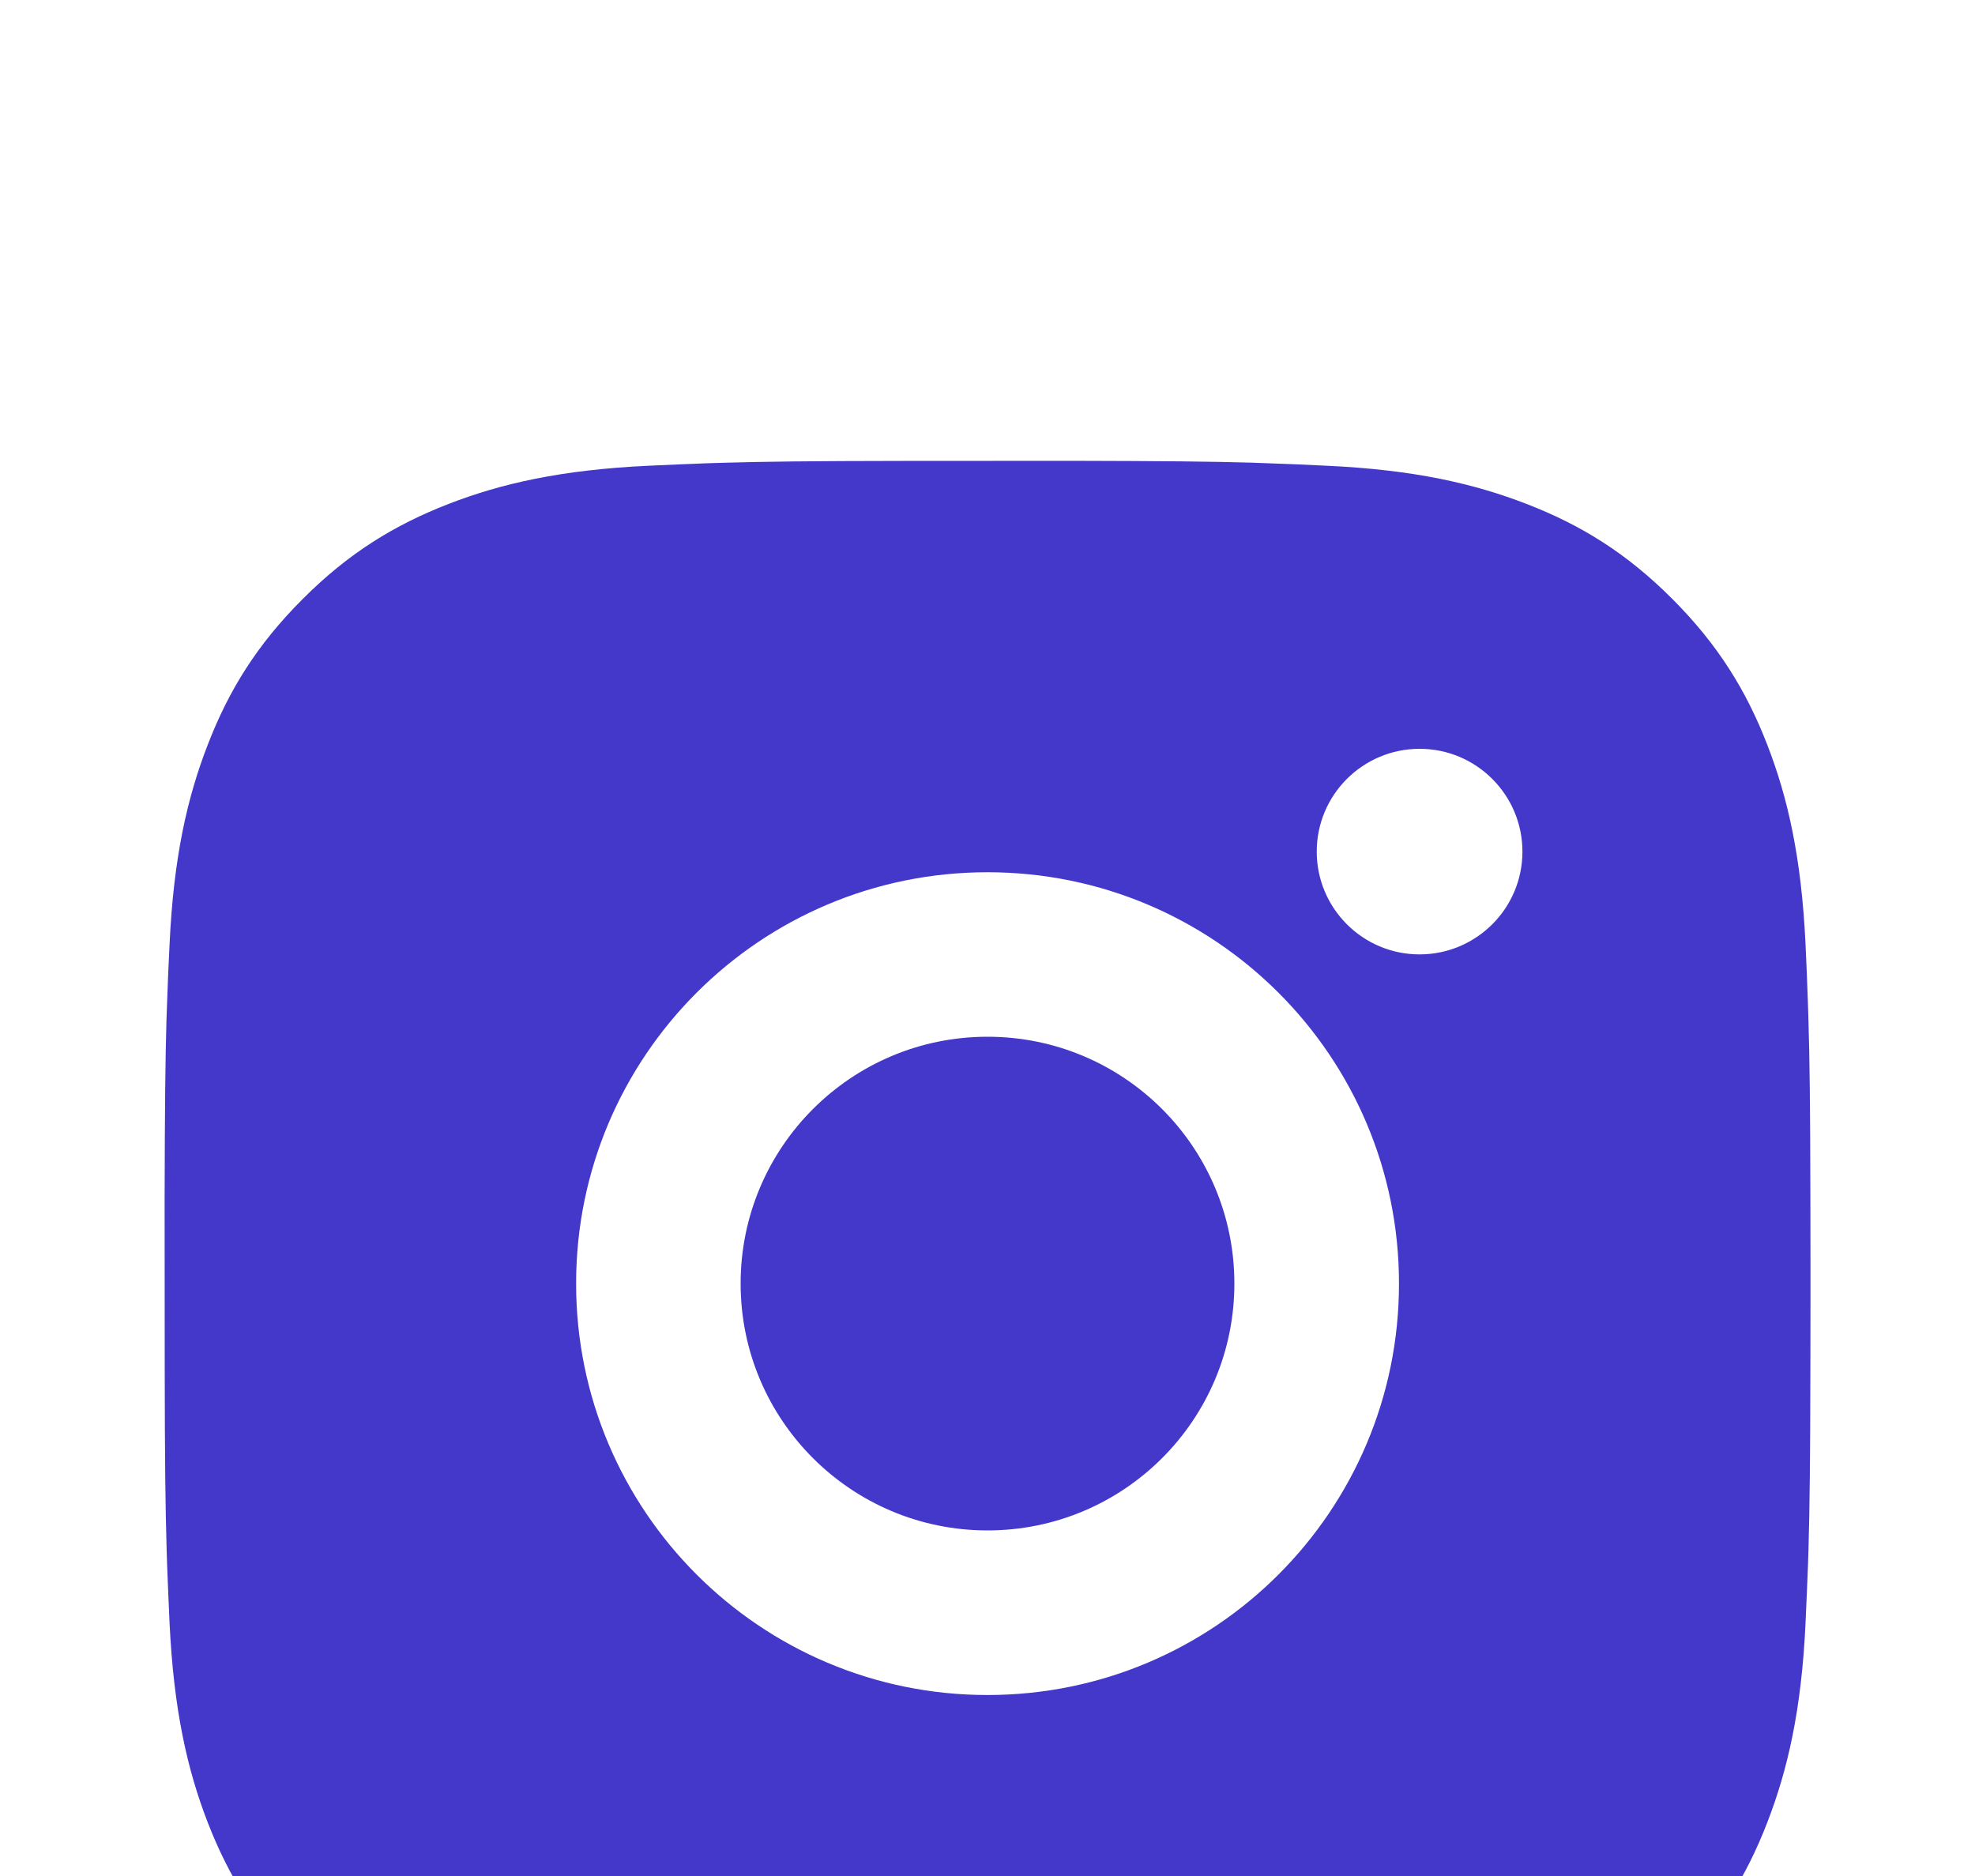 <svg width="20" height="19" viewBox="0 0 20 19" fill="none" xmlns="http://www.w3.org/2000/svg">
<g filter="url(#filter0_d_7676_408)">
<path d="M10.857 0.667C11.795 0.669 12.27 0.674 12.681 0.686L12.842 0.692C13.029 0.698 13.213 0.706 13.436 0.717C14.322 0.758 14.927 0.898 15.459 1.104C16.008 1.316 16.472 1.602 16.935 2.066C17.397 2.529 17.684 2.994 17.896 3.542C18.102 4.072 18.242 4.678 18.284 5.565C18.294 5.787 18.302 5.971 18.308 6.158L18.313 6.32C18.326 6.731 18.331 7.206 18.333 8.144L18.334 8.765C18.334 8.841 18.334 8.919 18.334 9L18.334 9.235L18.333 9.857C18.331 10.795 18.326 11.27 18.314 11.681L18.309 11.842C18.302 12.029 18.294 12.213 18.284 12.436C18.243 13.322 18.102 13.927 17.896 14.459C17.684 15.008 17.397 15.472 16.935 15.935C16.472 16.397 16.006 16.684 15.459 16.896C14.927 17.102 14.322 17.242 13.436 17.284C13.213 17.294 13.029 17.302 12.842 17.308L12.681 17.313C12.27 17.326 11.795 17.331 10.857 17.333L10.235 17.334C10.159 17.334 10.081 17.334 10 17.334L9.765 17.334L9.144 17.333C8.206 17.331 7.731 17.326 7.32 17.314L7.158 17.309C6.971 17.302 6.787 17.294 6.565 17.284C5.678 17.243 5.074 17.102 4.542 16.896C3.993 16.684 3.529 16.397 3.066 15.935C2.602 15.472 2.317 15.006 2.104 14.459C1.898 13.927 1.759 13.322 1.717 12.436C1.707 12.213 1.699 12.029 1.692 11.842L1.687 11.681C1.675 11.27 1.669 10.795 1.668 9.857L1.667 8.144C1.669 7.206 1.674 6.731 1.686 6.32L1.692 6.158C1.698 5.971 1.706 5.787 1.717 5.565C1.758 4.677 1.898 4.073 2.104 3.542C2.316 2.993 2.602 2.529 3.066 2.066C3.529 1.602 3.994 1.317 4.542 1.104C5.073 0.898 5.677 0.759 6.565 0.717C6.787 0.707 6.971 0.699 7.158 0.692L7.32 0.687C7.731 0.675 8.206 0.669 9.144 0.668L10.857 0.667ZM10 4.834C7.698 4.834 5.834 6.7 5.834 9C5.834 11.303 7.7 13.167 10 13.167C12.303 13.167 14.167 11.301 14.167 9C14.167 6.698 12.301 4.834 10 4.834ZM10 6.5C11.381 6.5 12.5 7.619 12.5 9C12.5 10.381 11.381 11.5 10 11.5C8.62 11.5 7.5 10.381 7.5 9C7.5 7.62 8.619 6.5 10 6.5ZM14.375 3.584C13.801 3.584 13.334 4.05 13.334 4.625C13.334 5.199 13.8 5.666 14.375 5.666C14.95 5.666 15.417 5.2 15.417 4.625C15.417 4.05 14.949 3.583 14.375 3.584Z" fill="#4338CA"/>
</g>
<defs>
<filter id="filter0_d_7676_408" x="-2.333" y="0.667" width="24.666" height="24.666" filterUnits="userSpaceOnUse" color-interpolation-filters="sRGB">
<feFlood flood-opacity="0" result="BackgroundImageFix"/>
<feColorMatrix in="SourceAlpha" type="matrix" values="0 0 0 0 0 0 0 0 0 0 0 0 0 0 0 0 0 0 127 0" result="hardAlpha"/>
<feOffset dy="4"/>
<feGaussianBlur stdDeviation="2"/>
<feComposite in2="hardAlpha" operator="out"/>
<feColorMatrix type="matrix" values="0 0 0 0 0 0 0 0 0 0 0 0 0 0 0 0 0 0 0.25 0"/>
<feBlend mode="normal" in2="BackgroundImageFix" result="effect1_dropShadow_7676_408"/>
<feBlend mode="normal" in="SourceGraphic" in2="effect1_dropShadow_7676_408" result="shape"/>
</filter>
</defs>
</svg>
